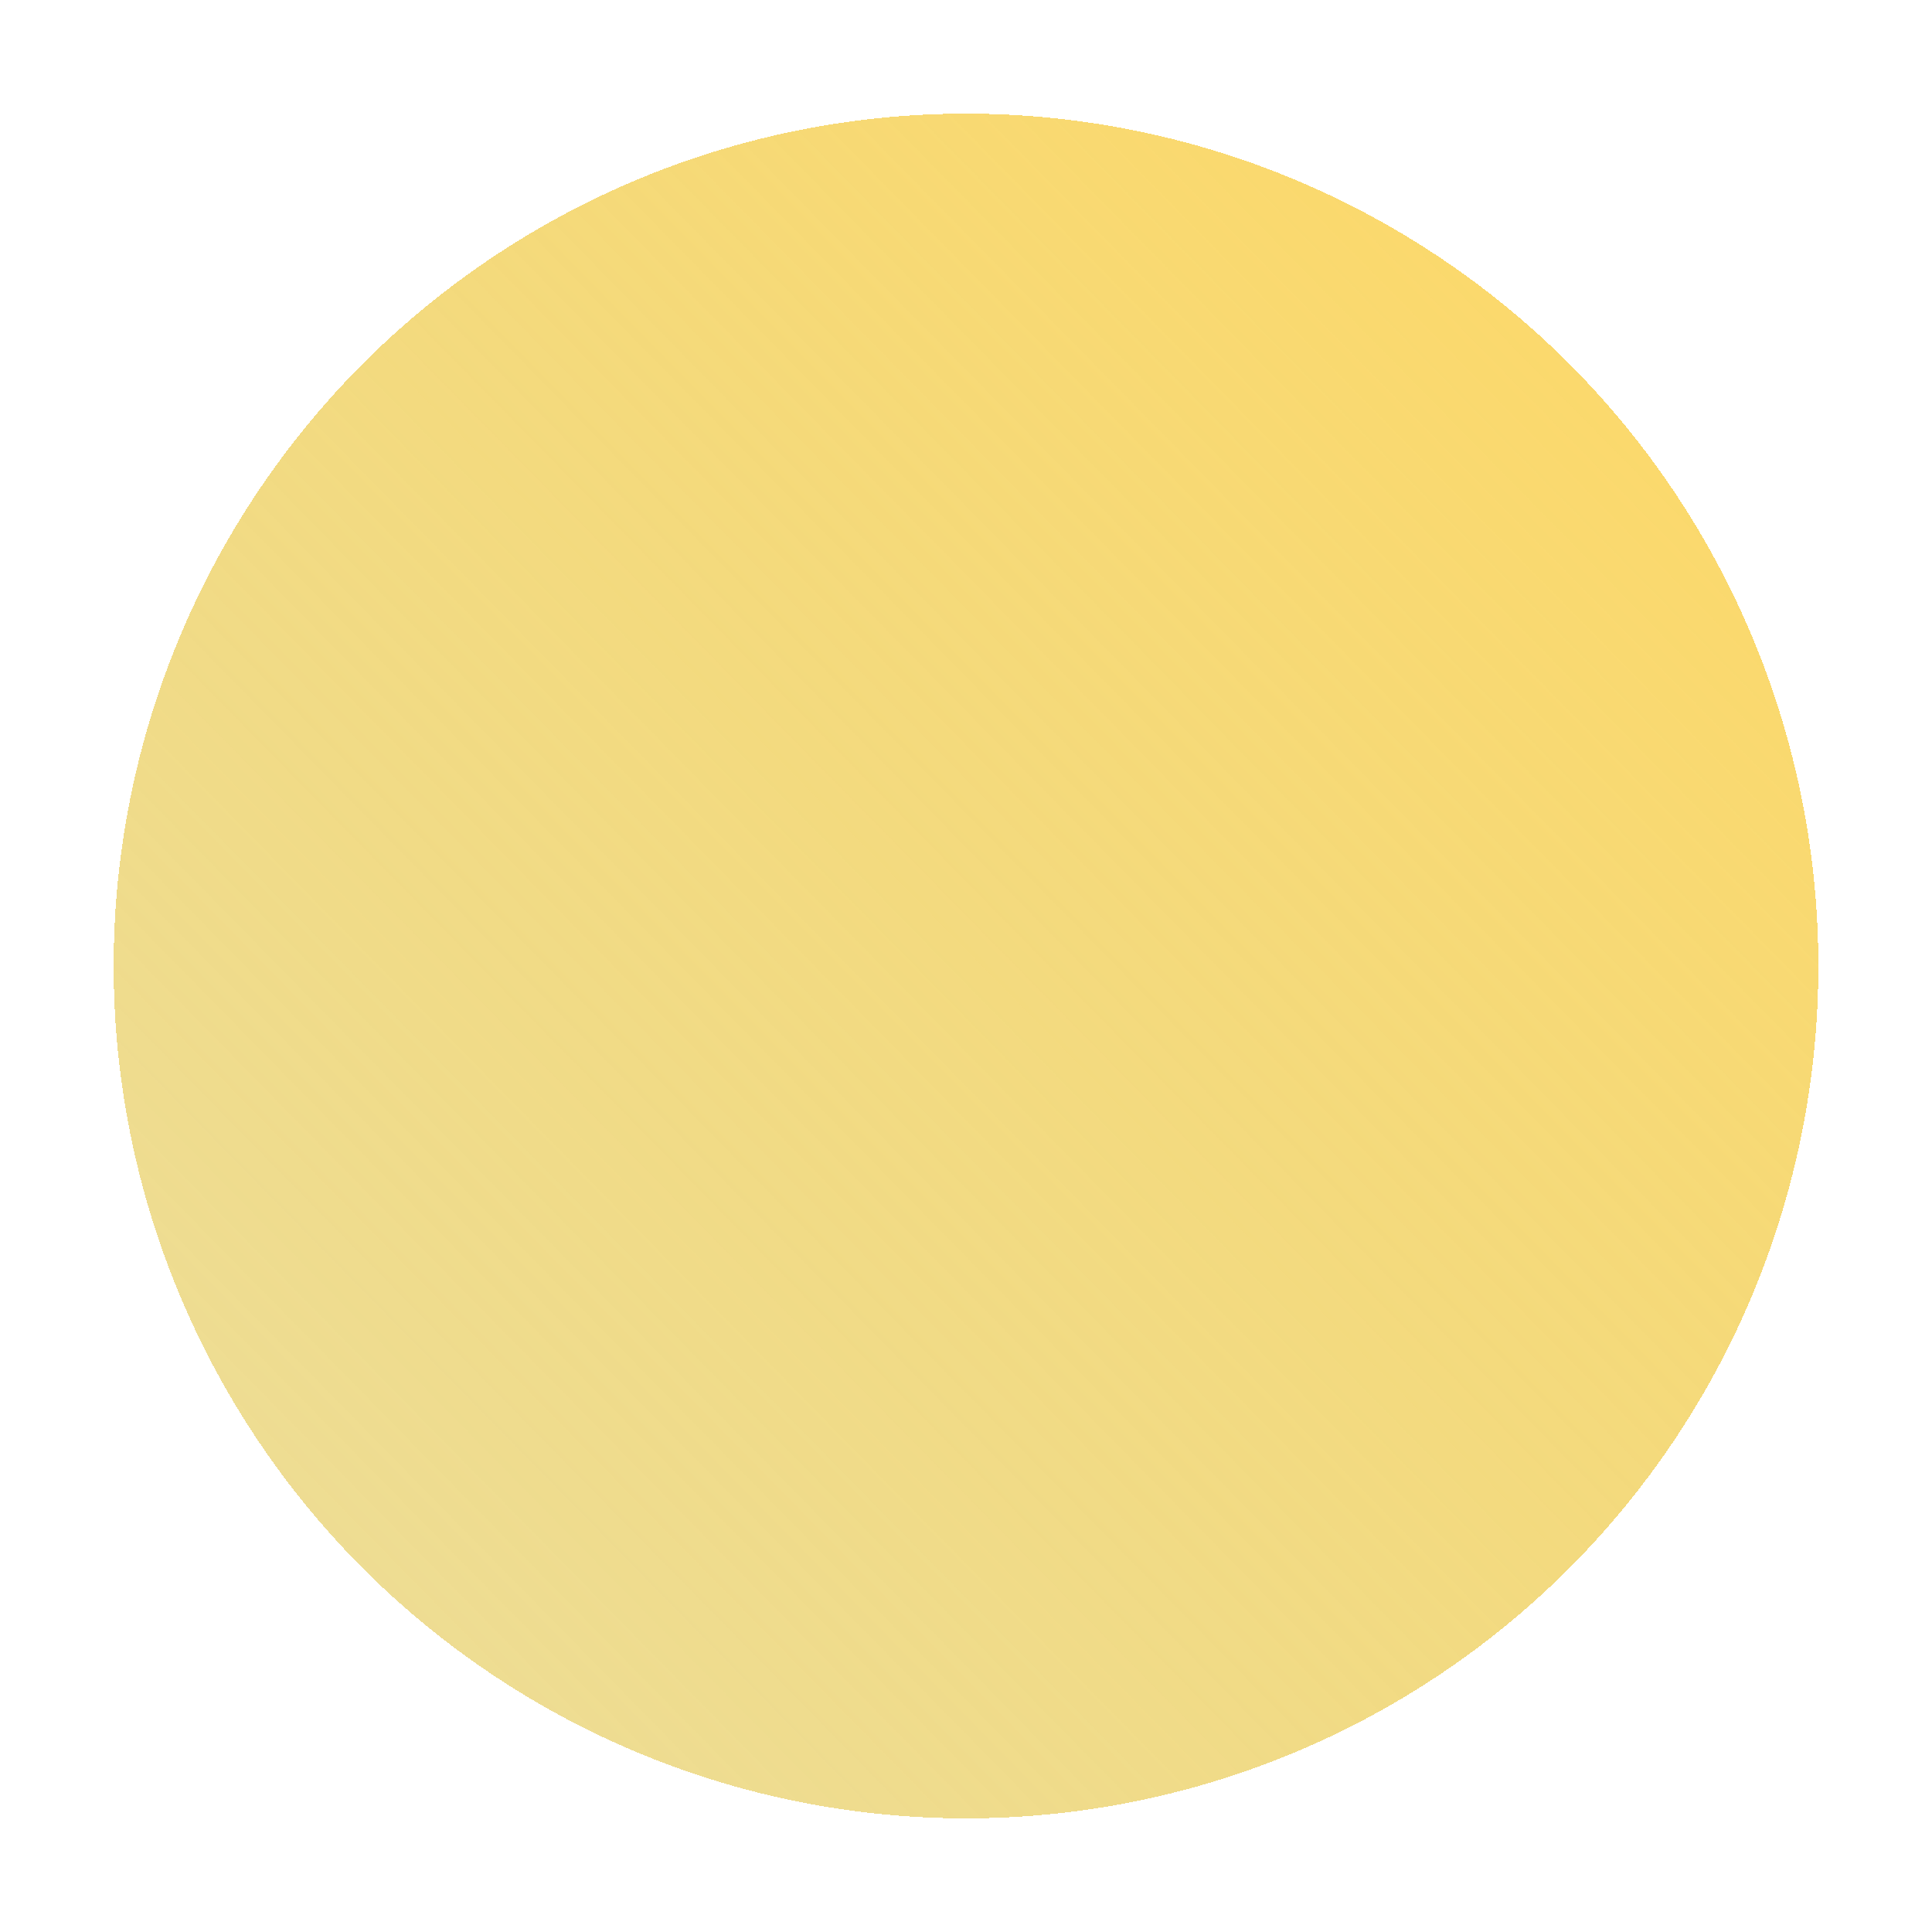 <svg width="68" height="68" viewBox="0 0 68 68" fill="none" xmlns="http://www.w3.org/2000/svg">
<g filter="url(#filter0_d_705_369)">
<circle cx="34" cy="30" r="30" fill="url(#paint0_linear_705_369)" shape-rendering="crispEdges"/>
</g>
<defs>
<filter id="filter0_d_705_369" x="0" y="0" width="68" height="68" filterUnits="userSpaceOnUse" color-interpolation-filters="sRGB">
<feFlood flood-opacity="0" result="BackgroundImageFix"/>
<feColorMatrix in="SourceAlpha" type="matrix" values="0 0 0 0 0 0 0 0 0 0 0 0 0 0 0 0 0 0 127 0" result="hardAlpha"/>
<feOffset dy="4"/>
<feGaussianBlur stdDeviation="2"/>
<feComposite in2="hardAlpha" operator="out"/>
<feColorMatrix type="matrix" values="0 0 0 0 0 0 0 0 0 0 0 0 0 0 0 0 0 0 0.25 0"/>
<feBlend mode="normal" in2="BackgroundImageFix" result="effect1_dropShadow_705_369"/>
<feBlend mode="normal" in="SourceGraphic" in2="effect1_dropShadow_705_369" result="shape"/>
</filter>
<linearGradient id="paint0_linear_705_369" x1="64" y1="0.53" x2="4" y2="59.47" gradientUnits="userSpaceOnUse">
<stop stop-color="#FFD966"/>
<stop offset="1" stop-color="#E1C95A" stop-opacity="0.608"/>
</linearGradient>
</defs>
</svg>

